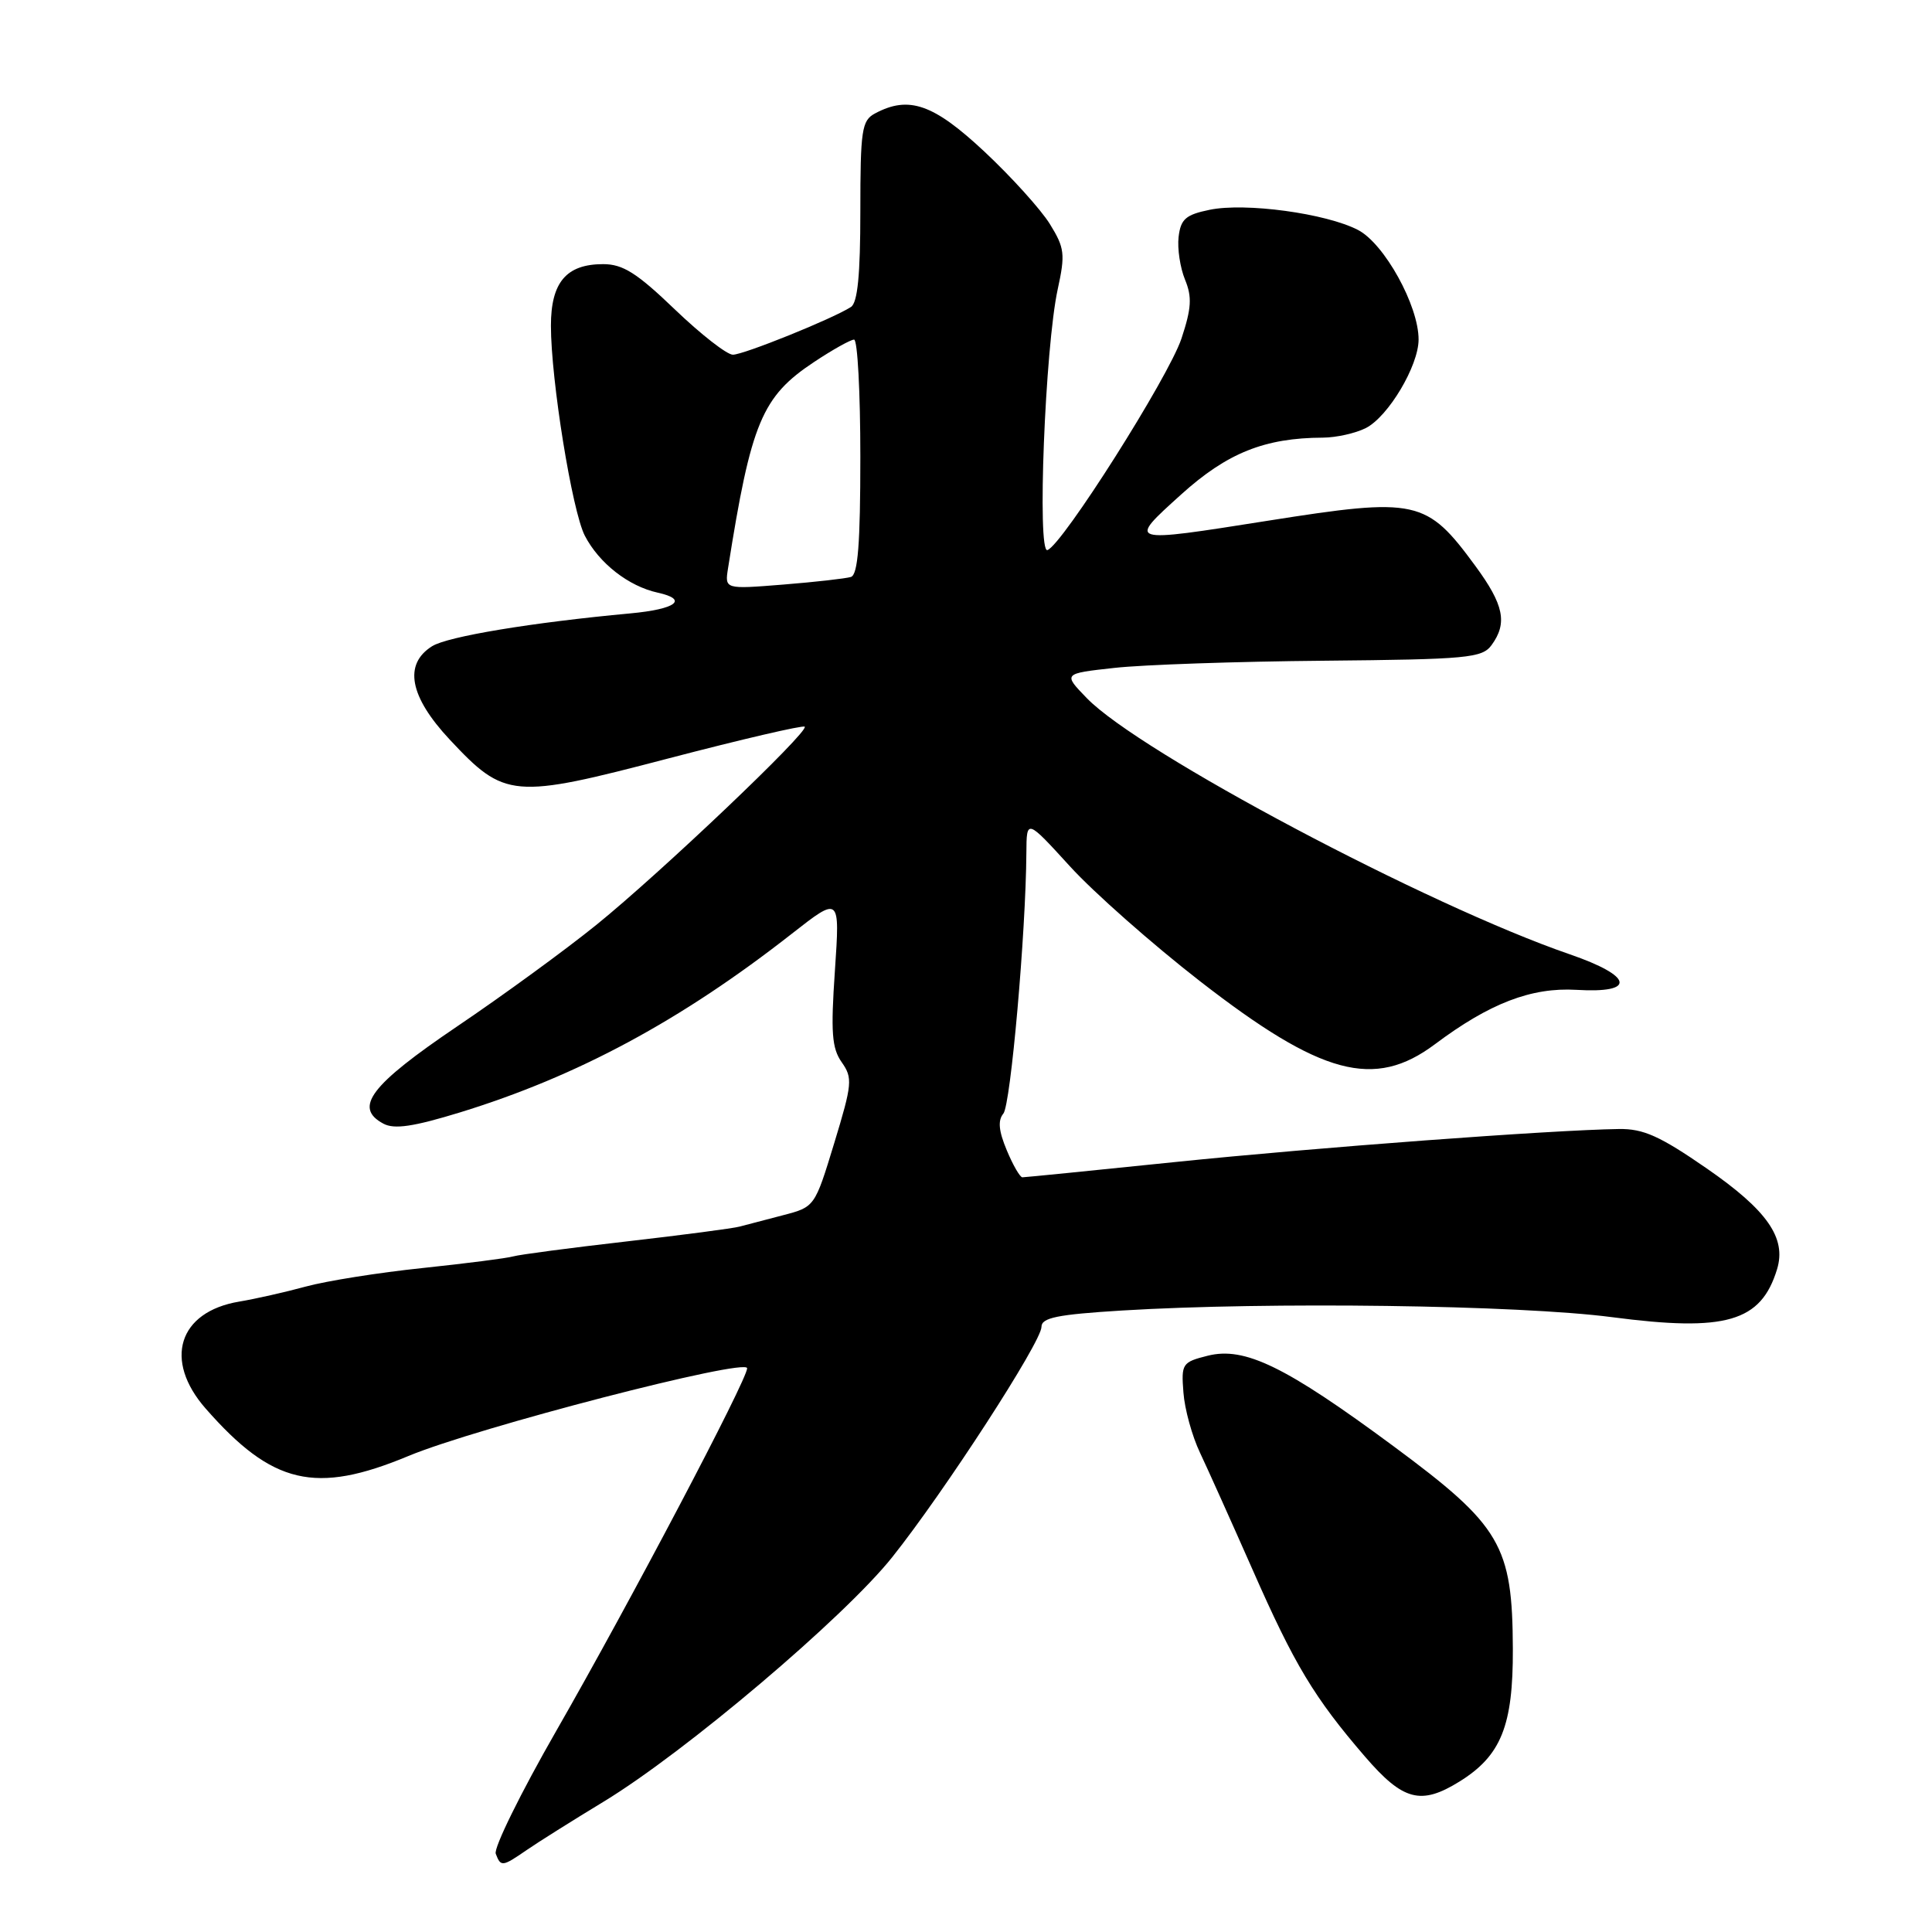 <?xml version="1.0" encoding="UTF-8" standalone="no"?>
<!DOCTYPE svg PUBLIC "-//W3C//DTD SVG 1.1//EN" "http://www.w3.org/Graphics/SVG/1.1/DTD/svg11.dtd" >
<svg xmlns="http://www.w3.org/2000/svg" xmlns:xlink="http://www.w3.org/1999/xlink" version="1.1" viewBox="0 0 256 256">
 <g >
 <path fill="currentColor"
d=" M 69.79 245.14 C 71.28 244.11 75.88 241.22 80.00 238.72 C 90.80 232.16 111.86 214.32 118.22 206.34 C 125.13 197.67 138.00 177.81 138.00 175.82 C 138.00 174.60 140.09 174.18 148.66 173.65 C 168.04 172.47 201.26 172.92 213.59 174.53 C 228.69 176.51 233.34 175.16 235.47 168.18 C 236.73 164.04 234.17 160.37 226.16 154.83 C 219.94 150.53 217.76 149.55 214.50 149.60 C 205.58 149.73 174.31 152.06 155.77 153.97 C 144.92 155.09 135.79 156.00 135.47 156.00 C 135.16 156.00 134.22 154.39 133.40 152.41 C 132.33 149.86 132.20 148.46 132.95 147.56 C 133.92 146.39 135.93 123.62 136.00 113.00 C 136.03 108.50 136.03 108.50 141.77 114.79 C 144.92 118.25 152.68 125.10 159.00 130.01 C 175.08 142.50 182.10 144.38 190.13 138.37 C 197.39 132.93 202.92 130.81 208.89 131.16 C 216.86 131.64 216.42 129.35 208.00 126.45 C 189.15 119.96 151.01 99.73 144.01 92.51 C 140.85 89.25 140.85 89.25 147.67 88.50 C 151.43 88.08 163.90 87.65 175.39 87.55 C 194.48 87.37 196.39 87.19 197.64 85.48 C 199.77 82.56 199.28 80.15 195.50 75.00 C 189.01 66.16 187.75 65.88 168.00 69.00 C 149.27 71.96 149.36 71.98 156.50 65.53 C 162.61 60.01 167.58 58.02 175.30 57.99 C 177.06 57.98 179.62 57.41 180.98 56.72 C 183.95 55.21 187.96 48.49 187.97 45.00 C 187.99 40.52 183.43 32.27 179.94 30.47 C 175.70 28.27 165.01 26.82 160.28 27.80 C 157.11 28.45 156.45 29.03 156.17 31.40 C 155.99 32.95 156.38 35.49 157.02 37.05 C 157.97 39.35 157.88 40.84 156.55 44.86 C 154.85 49.97 140.77 72.20 138.79 72.89 C 137.40 73.37 138.48 46.02 140.15 38.34 C 141.17 33.67 141.07 32.85 139.11 29.68 C 137.92 27.76 134.02 23.44 130.44 20.09 C 123.68 13.77 120.42 12.63 115.93 15.04 C 114.19 15.97 114.00 17.23 114.00 27.98 C 114.00 36.41 113.64 40.12 112.75 40.68 C 110.33 42.24 98.54 47.00 97.11 47.00 C 96.32 47.00 92.86 44.30 89.42 41.00 C 84.39 36.17 82.54 35.00 79.92 35.00 C 75.04 35.00 73.00 37.41 73.00 43.16 C 73.00 50.35 75.81 67.72 77.49 70.98 C 79.38 74.63 83.28 77.68 87.15 78.53 C 91.28 79.44 89.58 80.72 83.50 81.28 C 70.50 82.48 59.29 84.34 57.25 85.63 C 53.45 88.02 54.26 92.30 59.59 98.00 C 66.90 105.81 67.92 105.90 88.55 100.50 C 98.27 97.96 106.40 96.07 106.63 96.29 C 107.25 96.91 87.46 115.73 79.02 122.55 C 74.98 125.82 66.68 131.88 60.58 136.00 C 49.07 143.79 46.82 146.76 50.80 148.89 C 52.24 149.67 54.78 149.29 60.95 147.40 C 76.49 142.62 90.22 135.24 104.90 123.74 C 111.30 118.73 111.30 118.73 110.63 128.61 C 110.07 136.79 110.22 138.89 111.53 140.75 C 113.00 142.84 112.93 143.62 110.54 151.47 C 107.96 159.93 107.96 159.93 103.73 161.03 C 101.40 161.63 98.83 162.31 98.00 162.53 C 97.17 162.76 90.42 163.65 83.00 164.50 C 75.58 165.35 68.83 166.24 68.00 166.48 C 67.17 166.72 61.78 167.41 56.00 168.02 C 50.22 168.62 43.25 169.73 40.50 170.48 C 37.75 171.23 33.79 172.12 31.69 172.47 C 23.64 173.82 21.63 180.23 27.25 186.64 C 36.09 196.72 41.79 198.06 54.11 192.93 C 63.16 189.16 99.00 179.88 99.00 181.30 C 99.00 182.83 83.47 212.33 73.69 229.38 C 69.00 237.56 65.40 244.87 65.69 245.63 C 66.36 247.39 66.55 247.37 69.79 245.14 Z  M 193.38 236.07 C 198.90 232.65 200.50 228.68 200.46 218.50 C 200.41 204.75 198.89 202.17 184.66 191.64 C 170.34 181.05 164.93 178.41 160.03 179.64 C 156.65 180.49 156.51 180.69 156.81 184.51 C 156.97 186.71 157.96 190.30 159.01 192.50 C 160.05 194.70 163.17 201.65 165.95 207.94 C 171.51 220.58 174.14 224.95 180.86 232.75 C 185.91 238.61 188.27 239.24 193.38 236.07 Z  M 96.47 75.29 C 99.52 55.97 100.95 52.55 107.88 47.96 C 110.33 46.33 112.72 45.00 113.17 45.00 C 113.63 45.00 114.00 51.99 114.00 60.53 C 114.00 72.08 113.68 76.16 112.75 76.45 C 112.06 76.66 108.02 77.12 103.77 77.46 C 96.03 78.08 96.03 78.08 96.47 75.29 Z "/>
</g>
</svg>